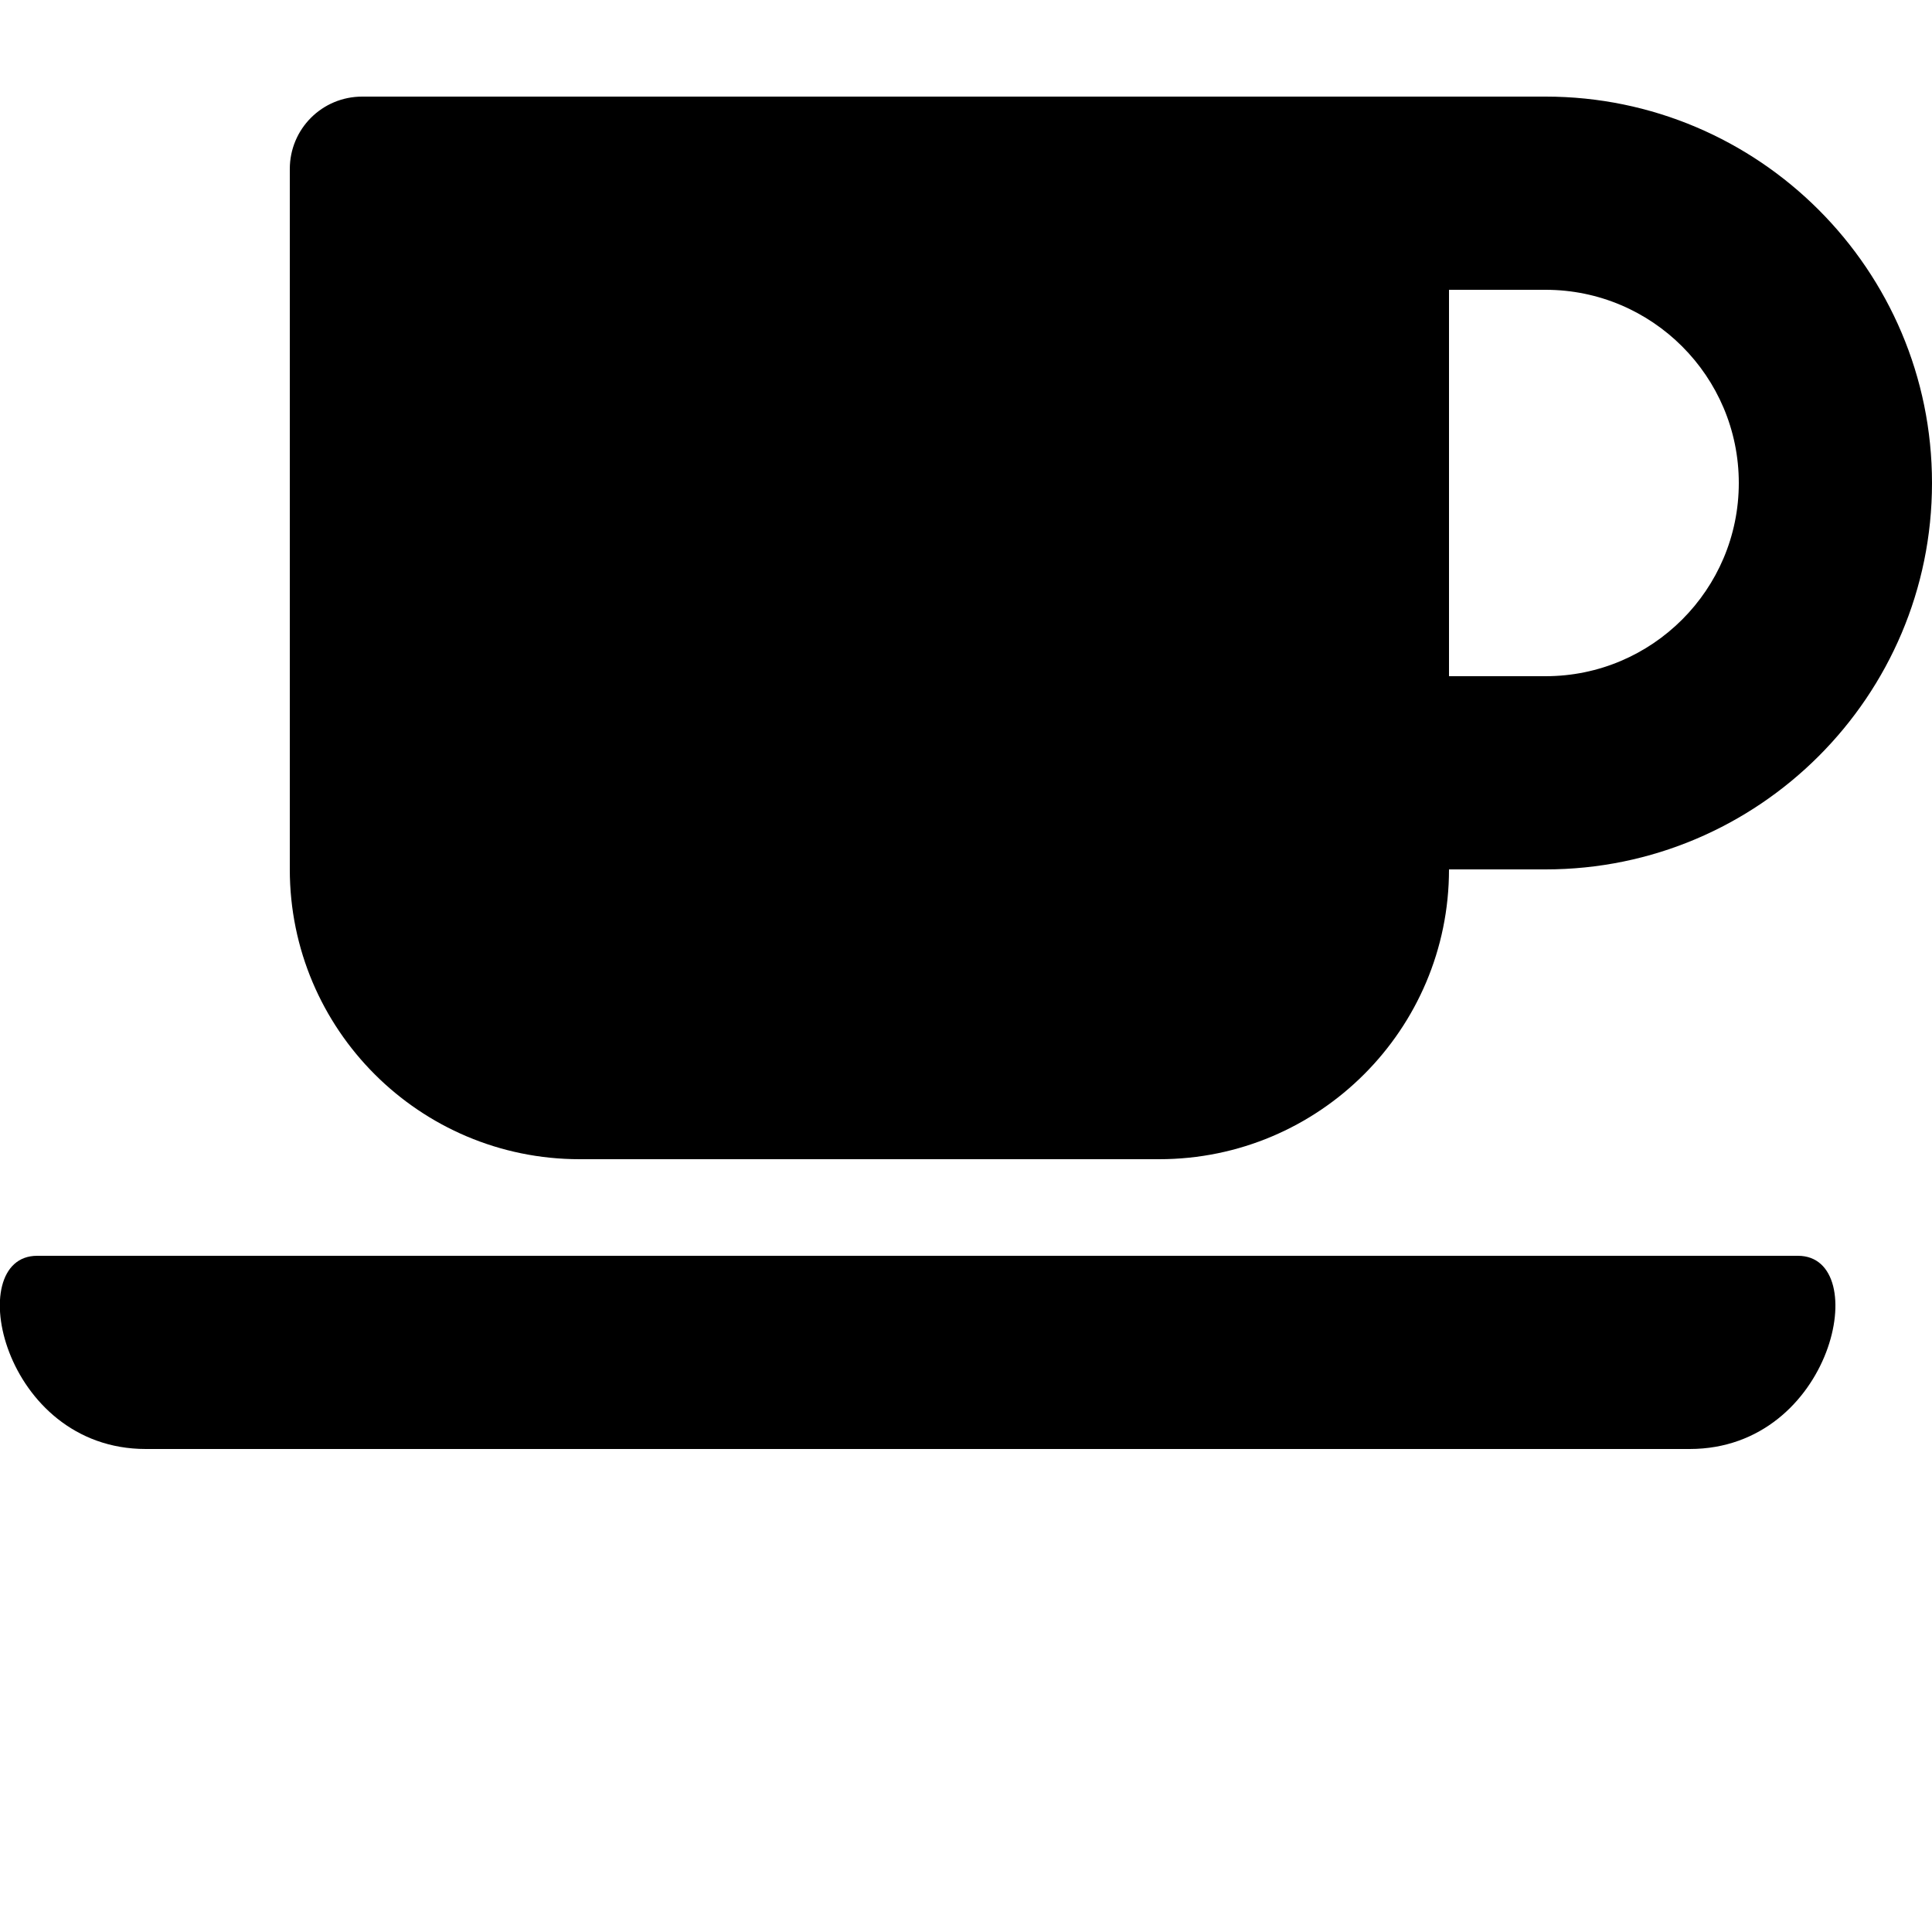 <svg xmlns="http://www.w3.org/2000/svg" viewBox="0 0 640 640"><path d="M120 32c-13.3 0-24 10.7-24 24v232c0 53 43 96 96 96h192c53 0 96-43 96-96h32c70.6 0 128-57.4 128-128S582.6 32 512 32zm360 64h32c35.3 0 64 28.7 64 64s-28.7 64-64 64h-32zM12.3 416c-25 0-11.6 64 36 64h511.4c47.7 0 60.9-64 35.9-64z"/></svg>